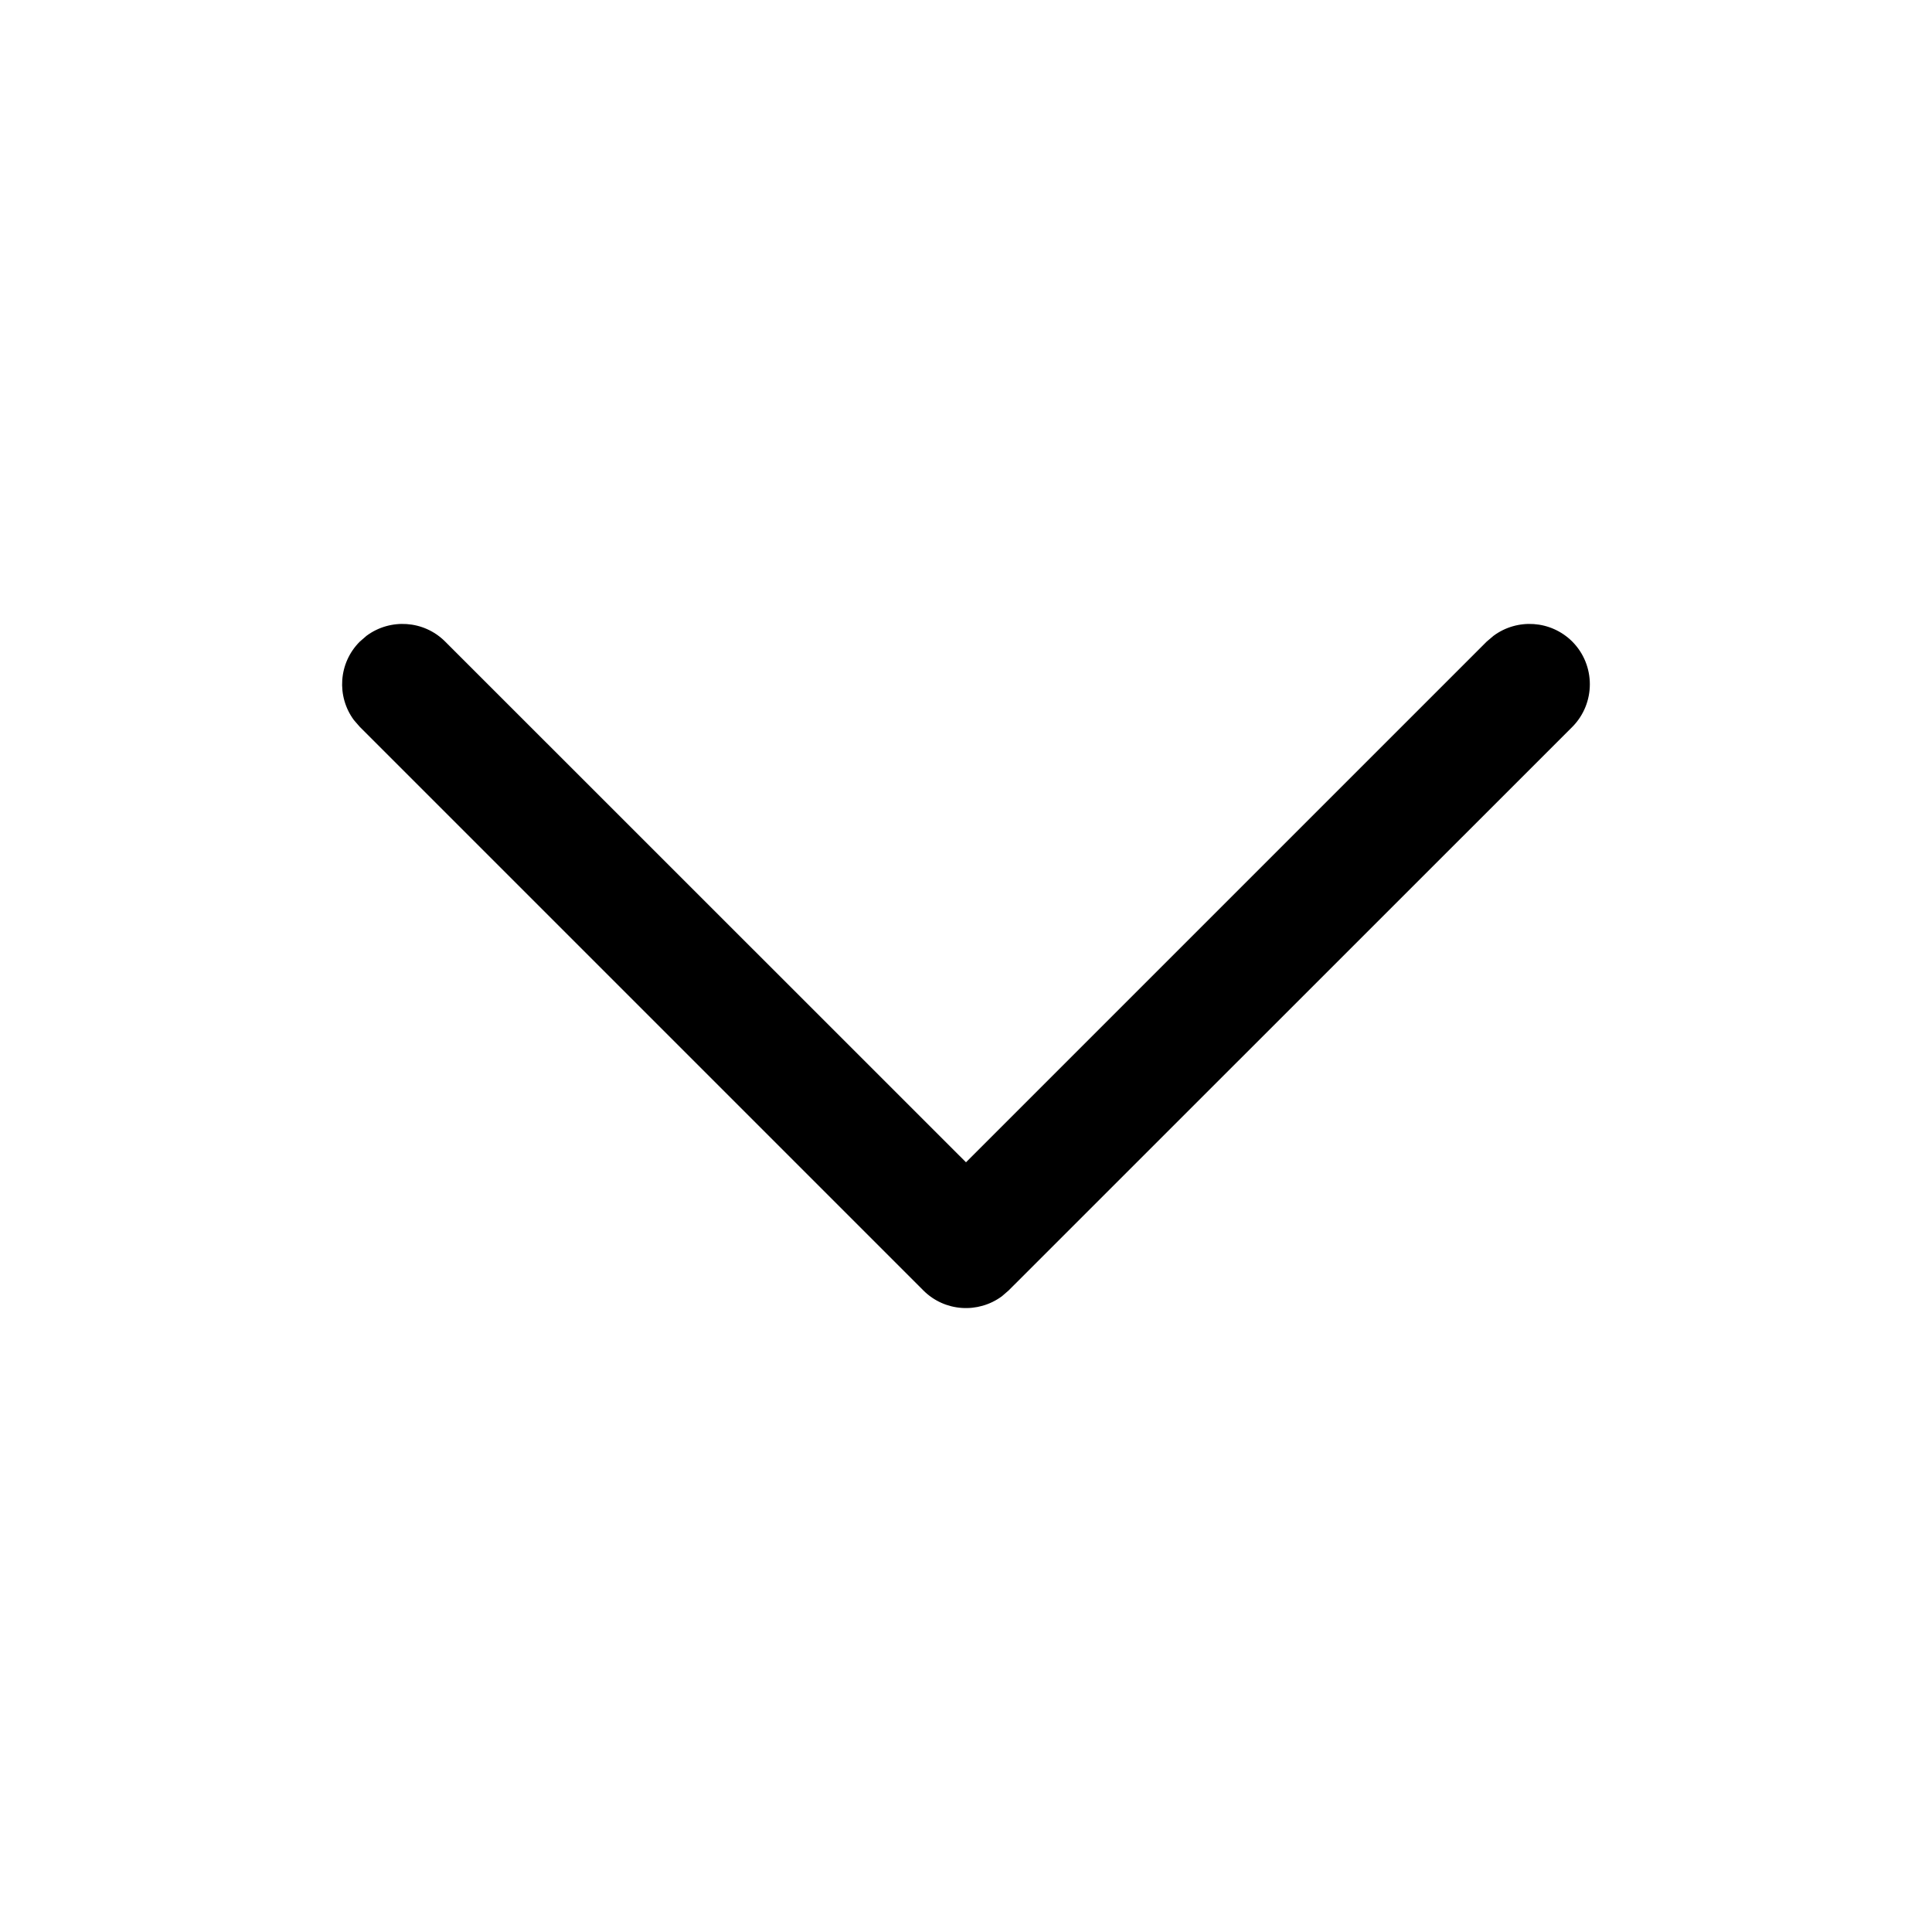 <svg xmlns="http://www.w3.org/2000/svg" width="15" height="15" viewBox="0 0 15 15" fill="none">
<path d="M12.207 4.981C12.04 4.815 11.78 4.8 11.596 4.936L11.543 4.981L7.5 9.024L3.456 4.981C3.29 4.815 3.03 4.8 2.846 4.936L2.794 4.981C2.627 5.147 2.612 5.408 2.748 5.591L2.794 5.644L7.169 10.019C7.335 10.185 7.595 10.2 7.779 10.064L7.831 10.019L12.207 5.644C12.389 5.461 12.389 5.164 12.207 4.981Z" fill="black"/>
</svg>